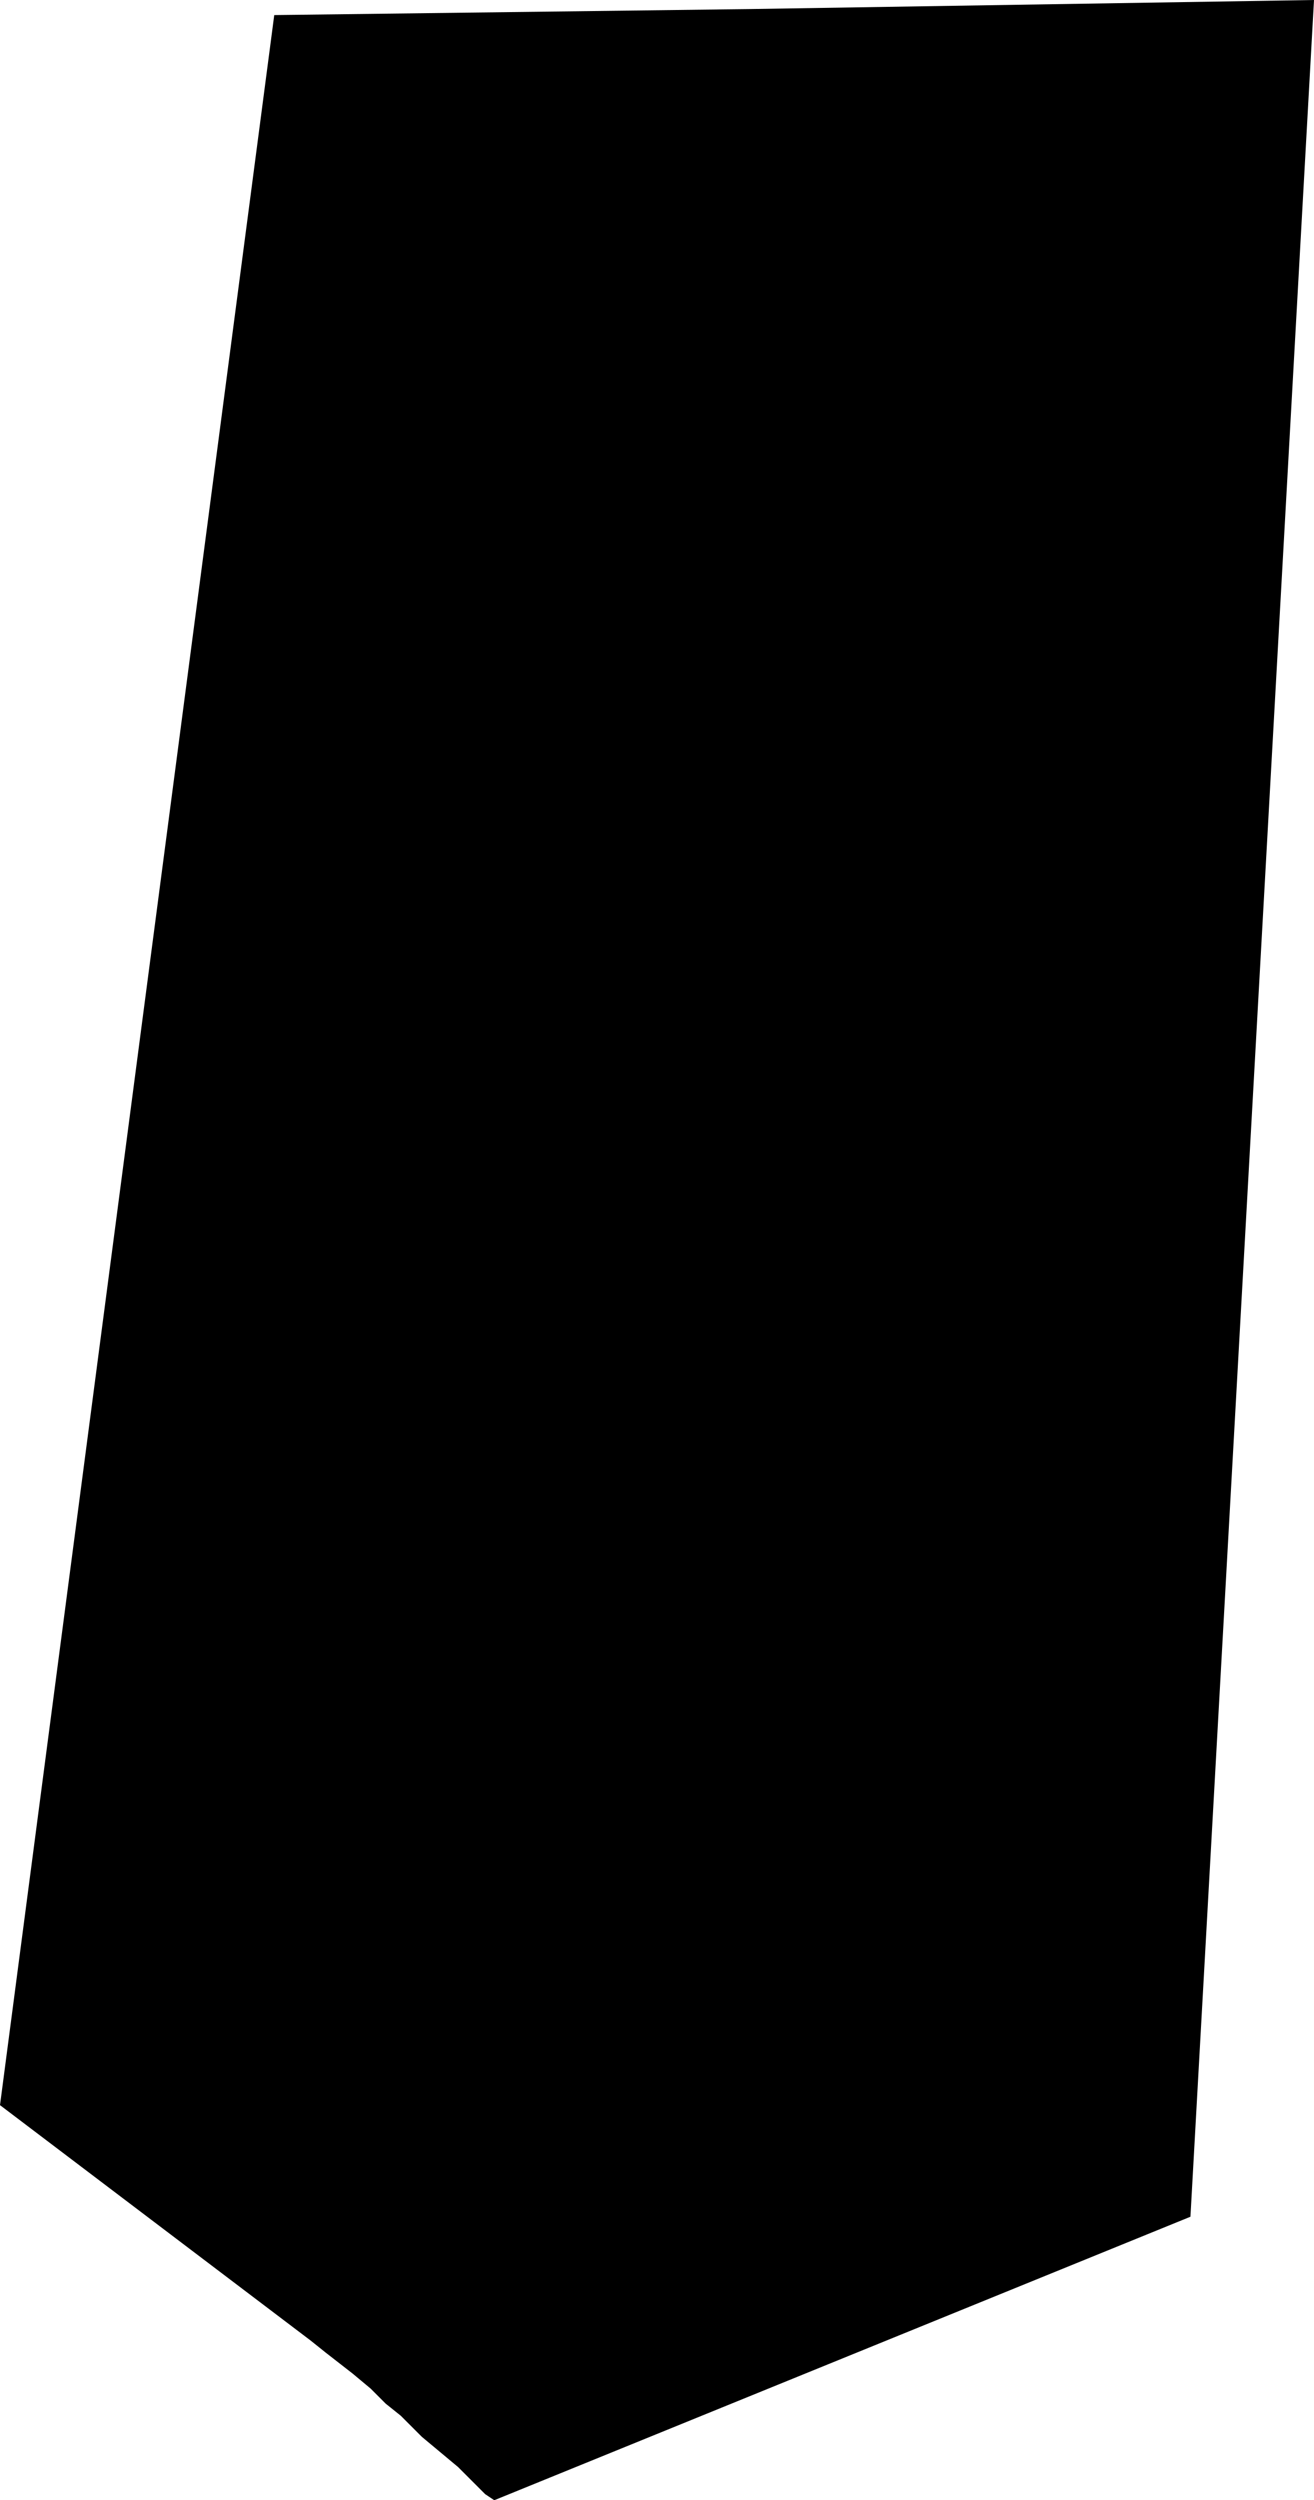 <?xml version="1.0" encoding="UTF-8" standalone="no"?>
<svg xmlns:xlink="http://www.w3.org/1999/xlink" height="41.45px" width="21.8px" xmlns="http://www.w3.org/2000/svg">
  <g transform="matrix(1.0, 0.0, 0.0, 1.0, -217.85, -246.6)">
    <path d="M230.3 246.75 L239.65 246.6 237.6 283.35 226.05 288.05 225.9 287.95 225.45 287.5 225.15 287.25 224.85 287.0 224.5 286.65 224.25 286.45 224.0 286.2 223.7 285.95 223.25 285.6 223.0 285.4 217.85 281.5 222.4 246.85 230.3 246.75" fill="#000000" fill-rule="evenodd" stroke="none"/>
  </g>
</svg>
